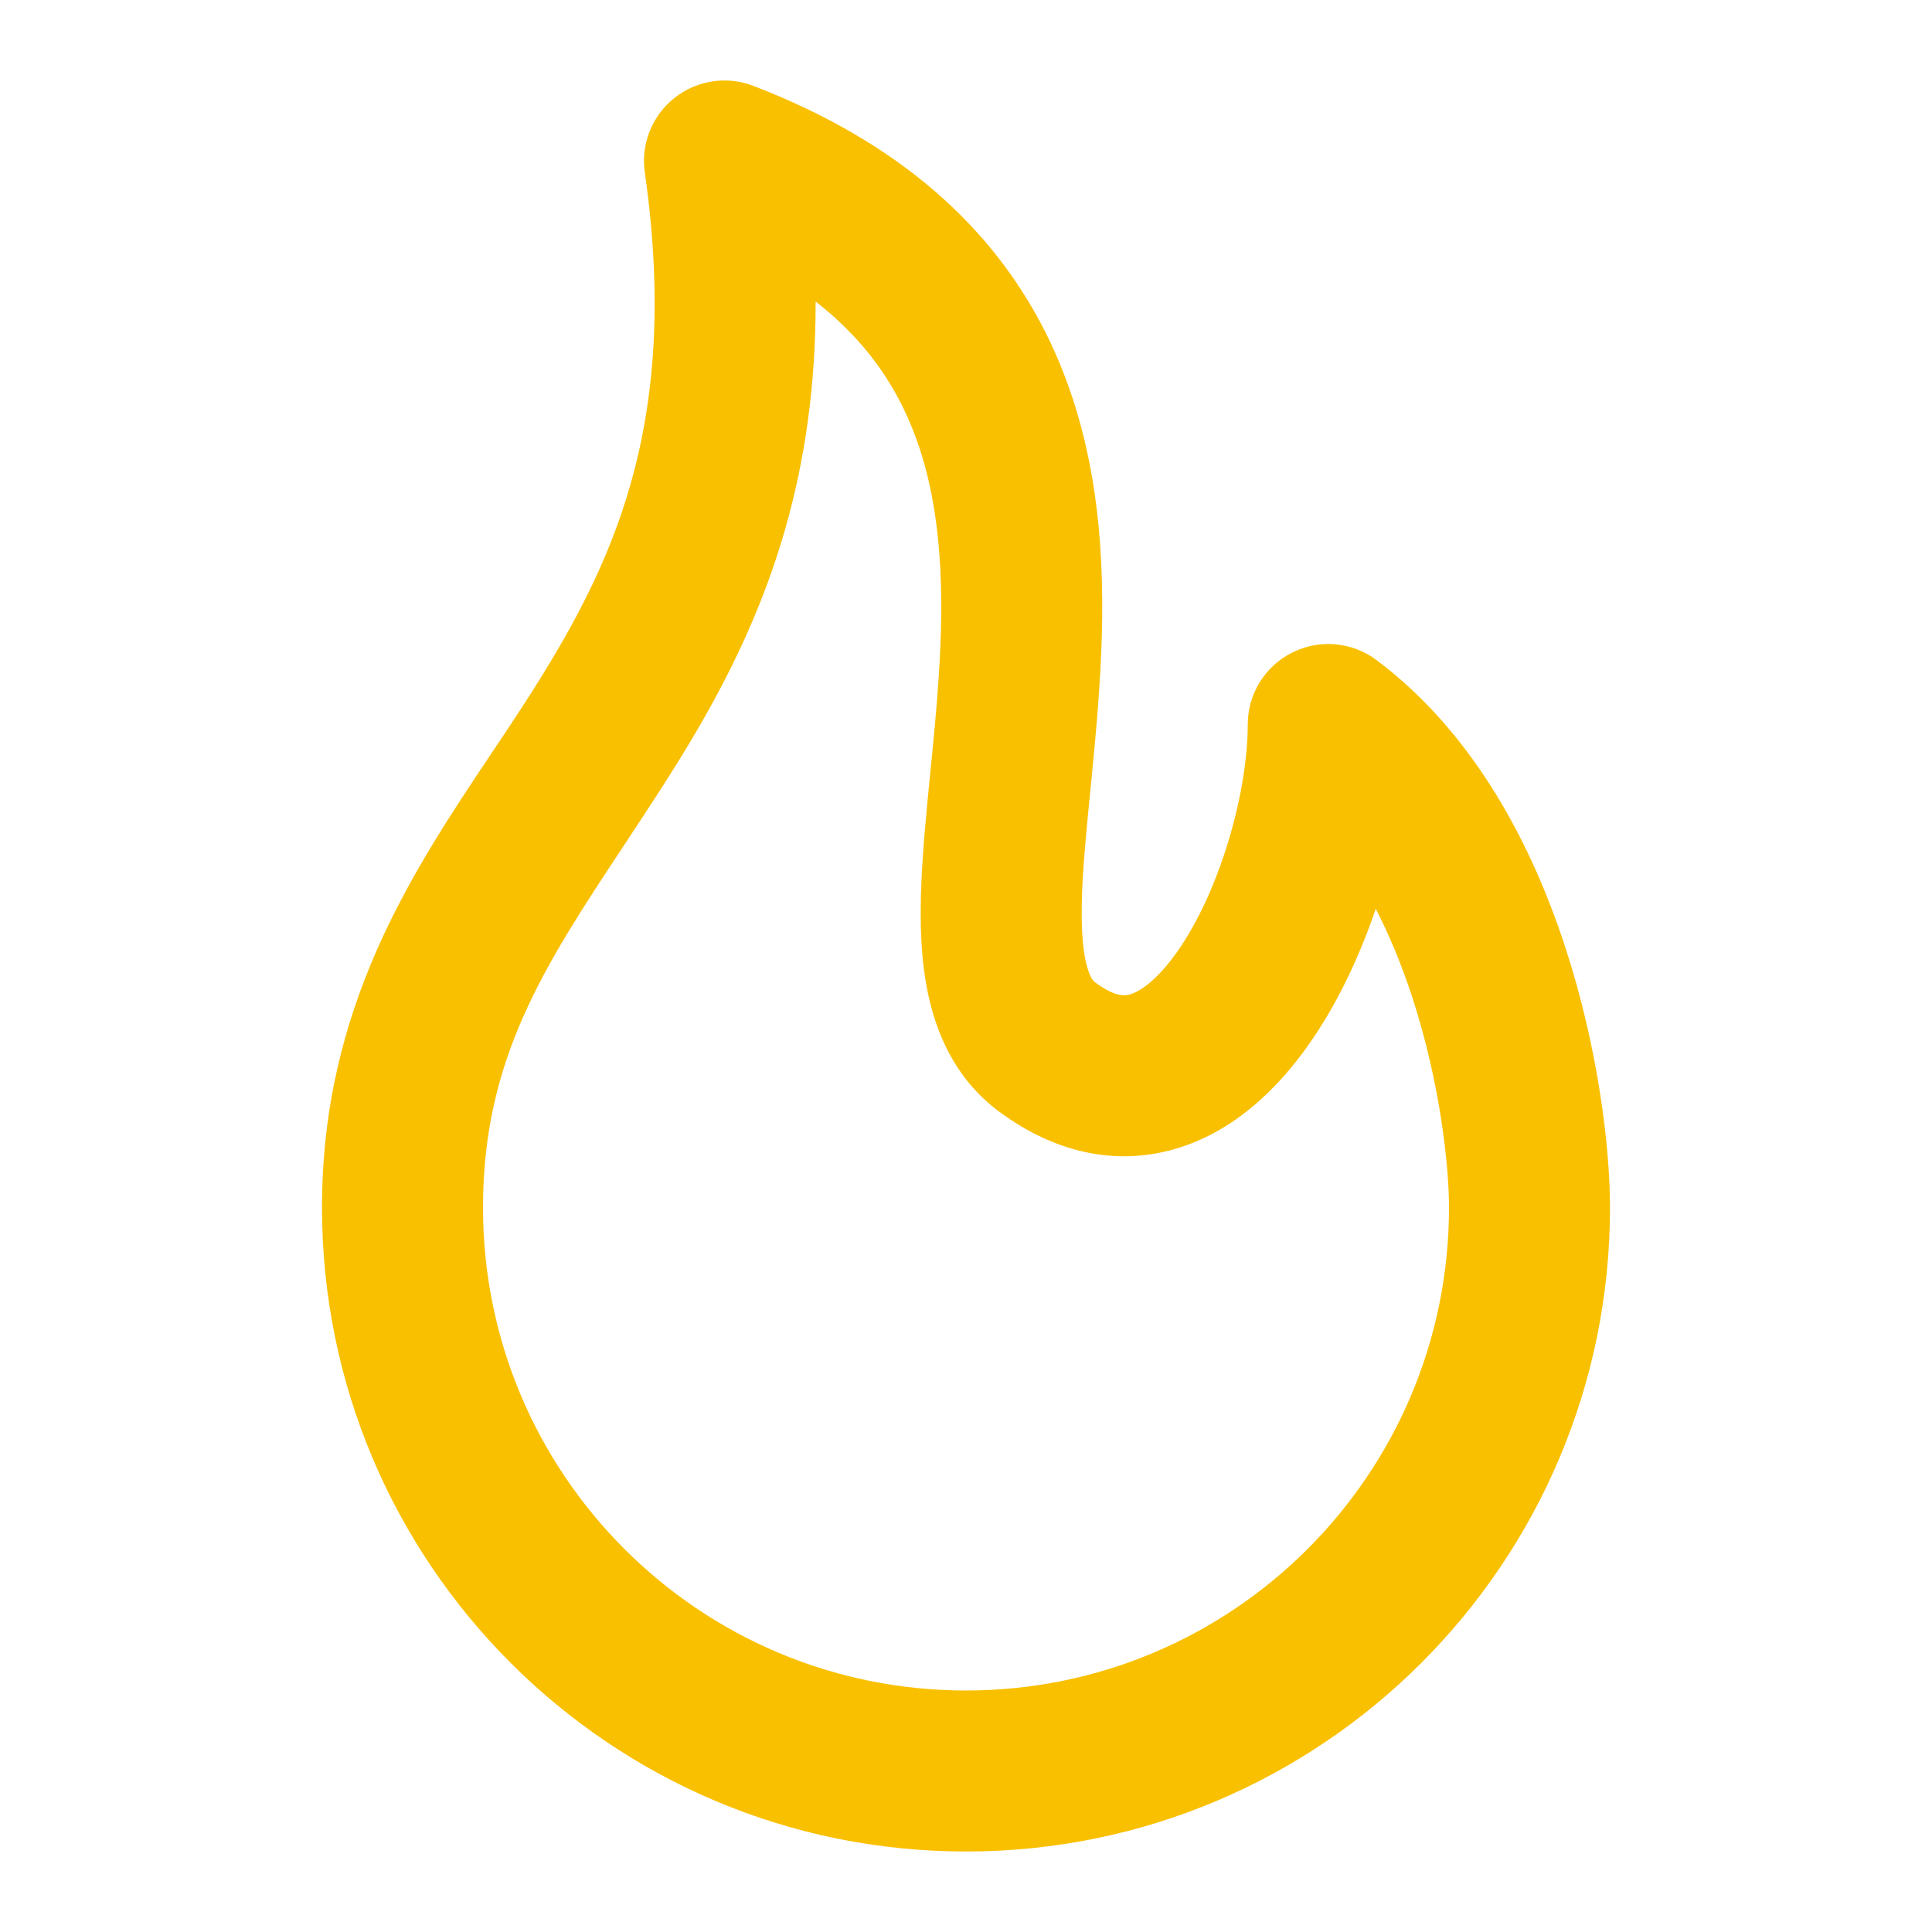<svg width="24" height="24" viewBox="0 0 24 24" fill="none" xmlns="http://www.w3.org/2000/svg">
<path fill-rule="evenodd" clip-rule="evenodd" d="M8.377 1.218C8.654 0.997 9.028 0.939 9.359 1.067C11.184 1.769 12.328 2.83 12.978 4.11C13.611 5.358 13.72 6.709 13.687 7.903C13.67 8.503 13.616 9.089 13.565 9.617C13.559 9.678 13.553 9.738 13.547 9.797C13.501 10.263 13.46 10.671 13.444 11.043C13.426 11.466 13.444 11.762 13.493 11.967C13.538 12.153 13.589 12.192 13.6 12.2L13.6 12.2C13.876 12.407 13.999 12.367 14.059 12.346C14.191 12.299 14.413 12.14 14.668 11.758C15.177 10.995 15.5 9.815 15.5 9C15.5 8.621 15.714 8.275 16.053 8.106C16.392 7.936 16.797 7.973 17.1 8.2C18.335 9.126 19.047 10.539 19.451 11.787C19.86 13.048 20 14.277 20 15C20 19.418 16.418 23 12 23C7.582 23 4 19.418 4 15C4 12.507 5.121 10.831 6.107 9.355C6.254 9.136 6.397 8.922 6.534 8.709C7.076 7.866 7.546 7.025 7.835 6.008C8.121 4.999 8.242 3.766 8.01 2.141C7.96 1.79 8.099 1.439 8.377 1.218ZM10.132 3.746C10.134 4.796 9.996 5.719 9.759 6.554C9.391 7.85 8.799 8.884 8.216 9.791C8.056 10.04 7.899 10.278 7.747 10.508C6.766 11.992 6 13.15 6 15C6 18.314 8.686 21 12 21C15.314 21 18 18.314 18 15C18 14.479 17.89 13.458 17.549 12.404C17.422 12.014 17.27 11.638 17.09 11.289C16.898 11.854 16.643 12.401 16.332 12.867C15.962 13.423 15.434 13.982 14.723 14.232C13.938 14.508 13.124 14.343 12.4 13.8C11.909 13.432 11.665 12.922 11.548 12.431C11.434 11.956 11.425 11.441 11.446 10.957C11.465 10.526 11.511 10.057 11.556 9.601C11.562 9.541 11.568 9.481 11.574 9.422C11.626 8.896 11.673 8.372 11.688 7.847C11.717 6.791 11.608 5.83 11.194 5.015C10.969 4.572 10.637 4.138 10.132 3.746Z" fill="#F9C000"/>
</svg>
